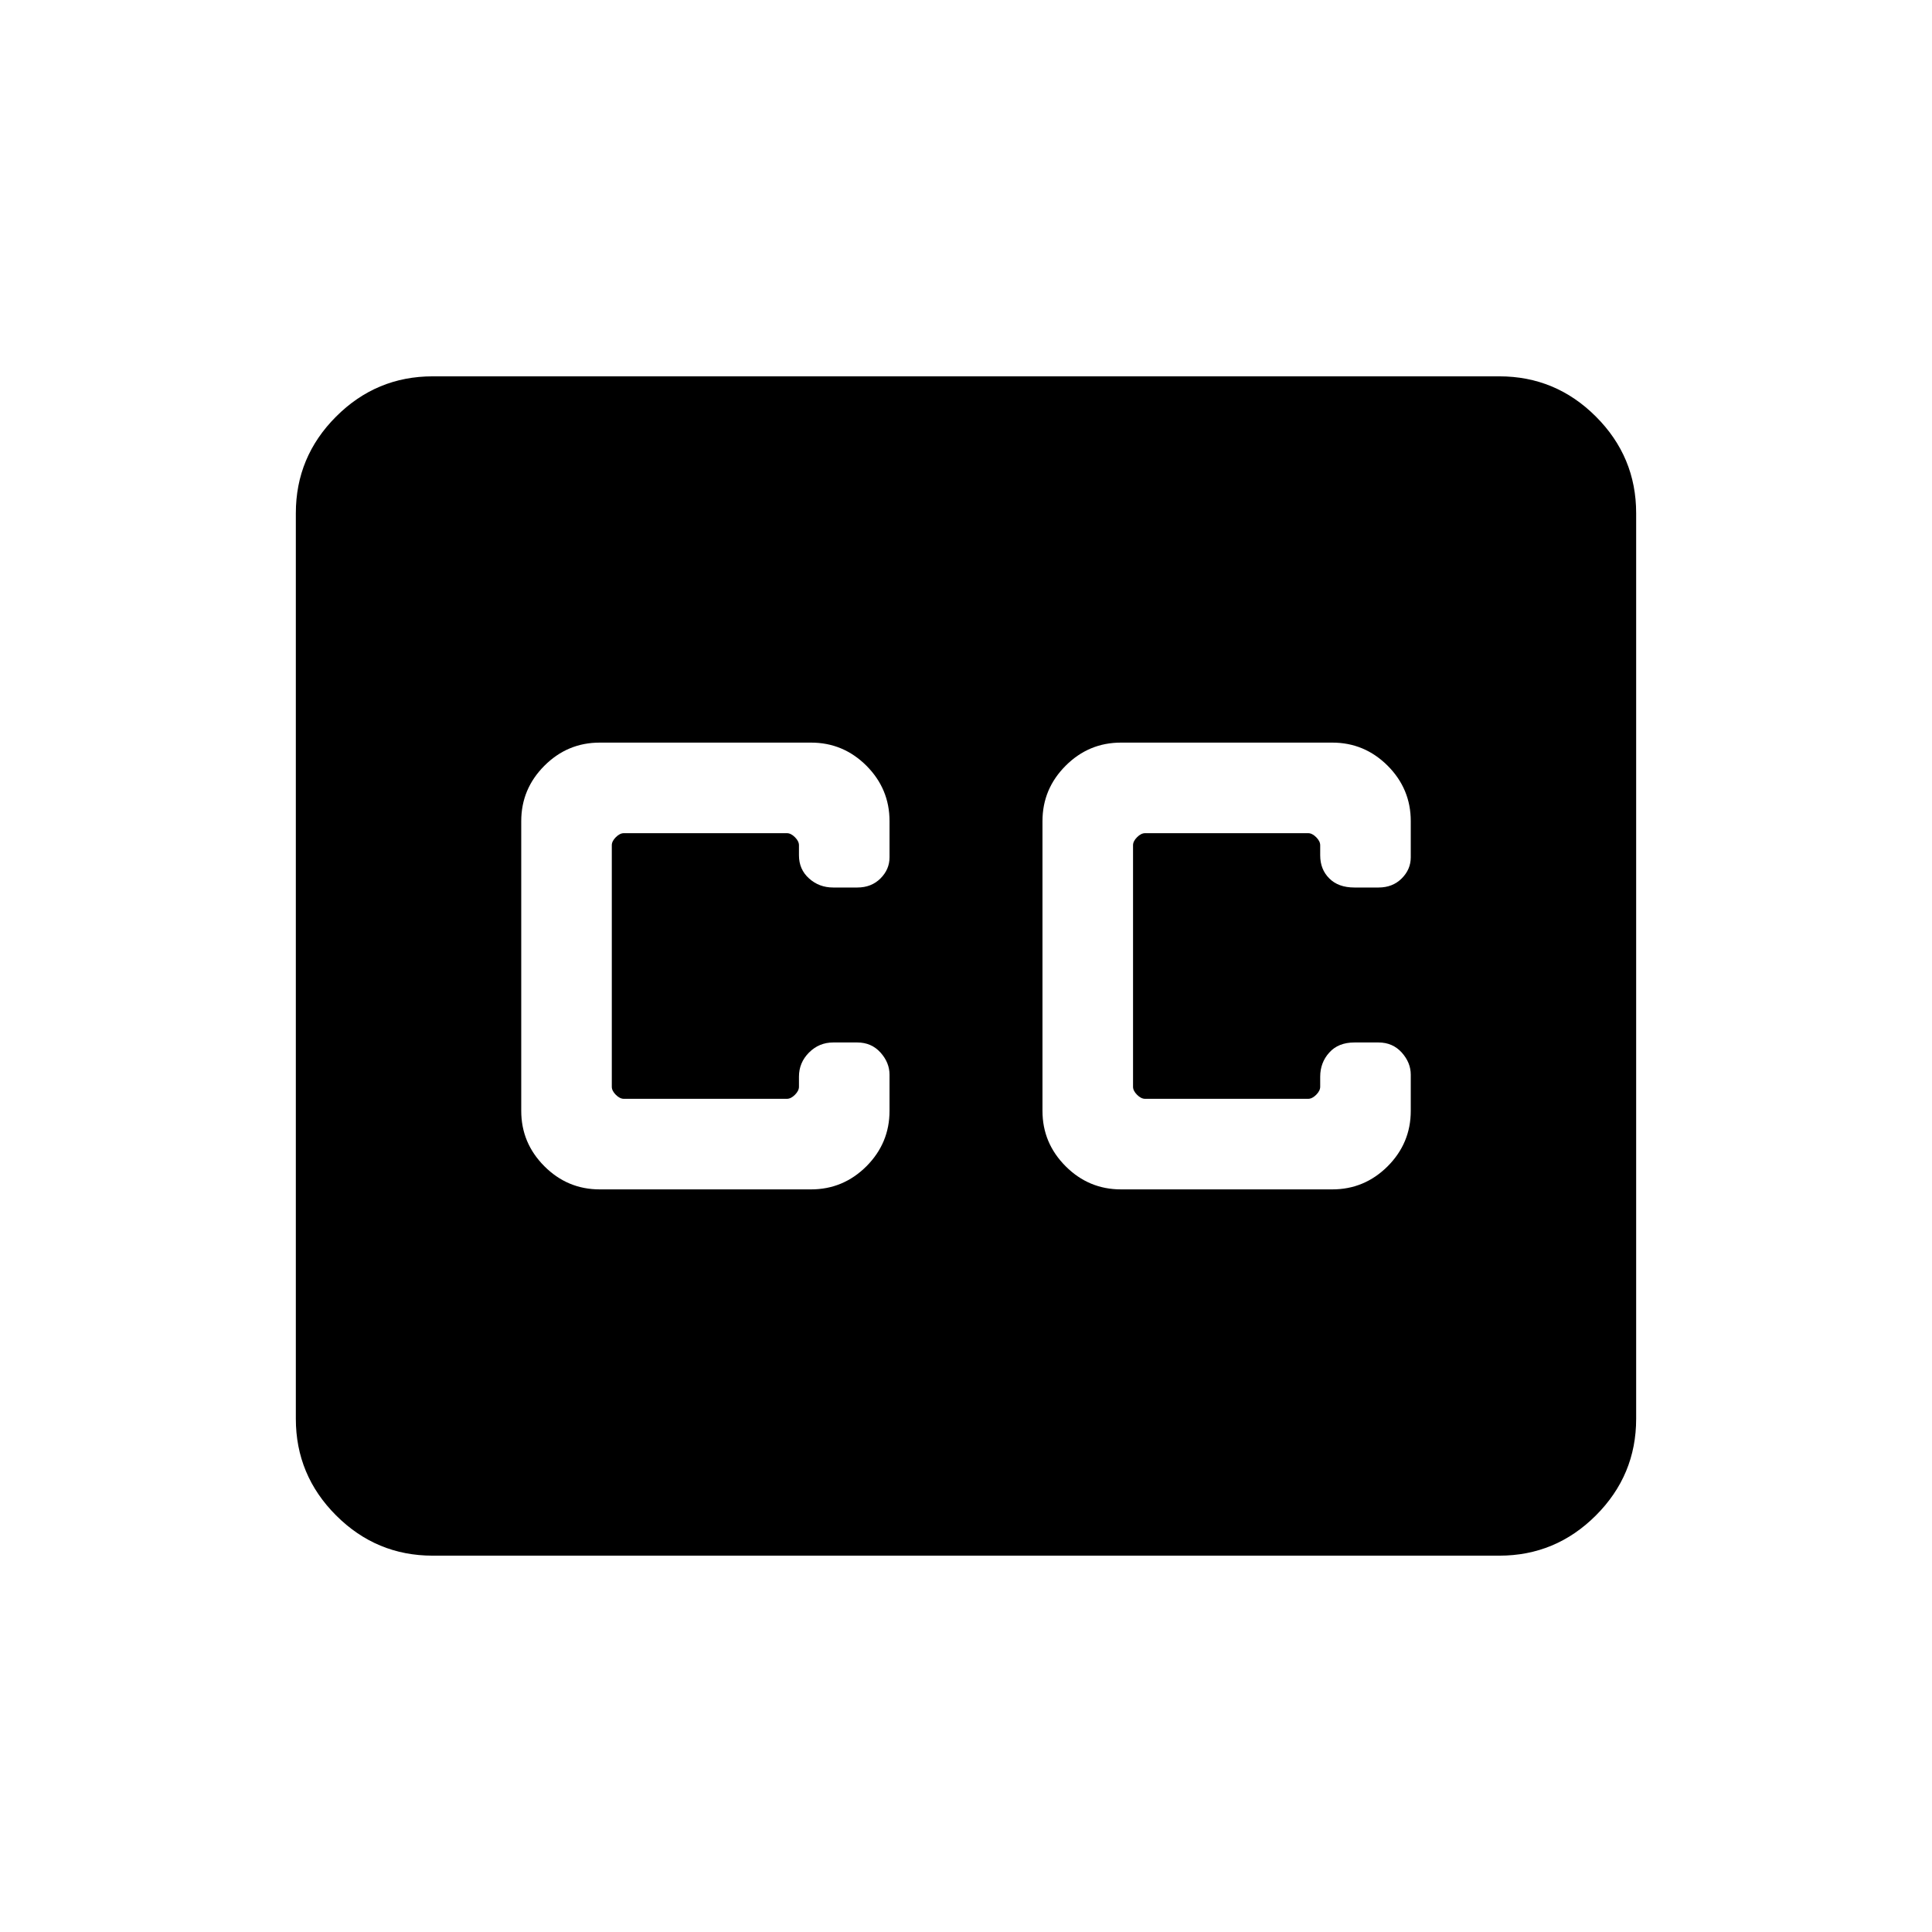 <svg xmlns="http://www.w3.org/2000/svg" height="24" width="24"><path d="M5.375 19.325q-.7 0-1.2-.5t-.5-1.2V6.375q0-.7.5-1.2t1.2-.5h13.25q.7 0 1.2.5t.5 1.2v11.25q0 .7-.5 1.2t-1.2.5Zm2.075-4.55h2.625q.4 0 .688-.287.287-.288.287-.688v-.45q0-.15-.112-.275-.113-.125-.288-.125h-.3q-.175 0-.3.125t-.125.3v.125q0 .05-.05.1t-.1.05H7.75q-.05 0-.1-.05t-.05-.1v-3q0-.05.05-.1t.1-.05h2.025q.05 0 .1.05t.05.1v.125q0 .175.125.287.125.113.3.113h.3q.175 0 .288-.113.112-.112.112-.262v-.45q0-.4-.287-.688-.288-.287-.688-.287H7.45q-.4 0-.687.287-.288.288-.288.688v3.6q0 .4.288.688.287.287.687.287Zm6.475 0h2.625q.4 0 .688-.287.287-.288.287-.688v-.45q0-.15-.112-.275-.113-.125-.288-.125h-.3q-.2 0-.312.125-.113.125-.113.3v.125q0 .05-.05.1t-.1.05h-2.025q-.05 0-.1-.05t-.05-.1v-3q0-.05.05-.1t.1-.05h2.025q.05 0 .1.05t.05.1v.125q0 .175.113.287.112.113.312.113h.3q.175 0 .288-.113.112-.112.112-.262v-.45q0-.4-.287-.688-.288-.287-.688-.287h-2.625q-.4 0-.687.287-.288.288-.288.688v3.6q0 .4.288.688.287.287.687.287Z"/></svg>